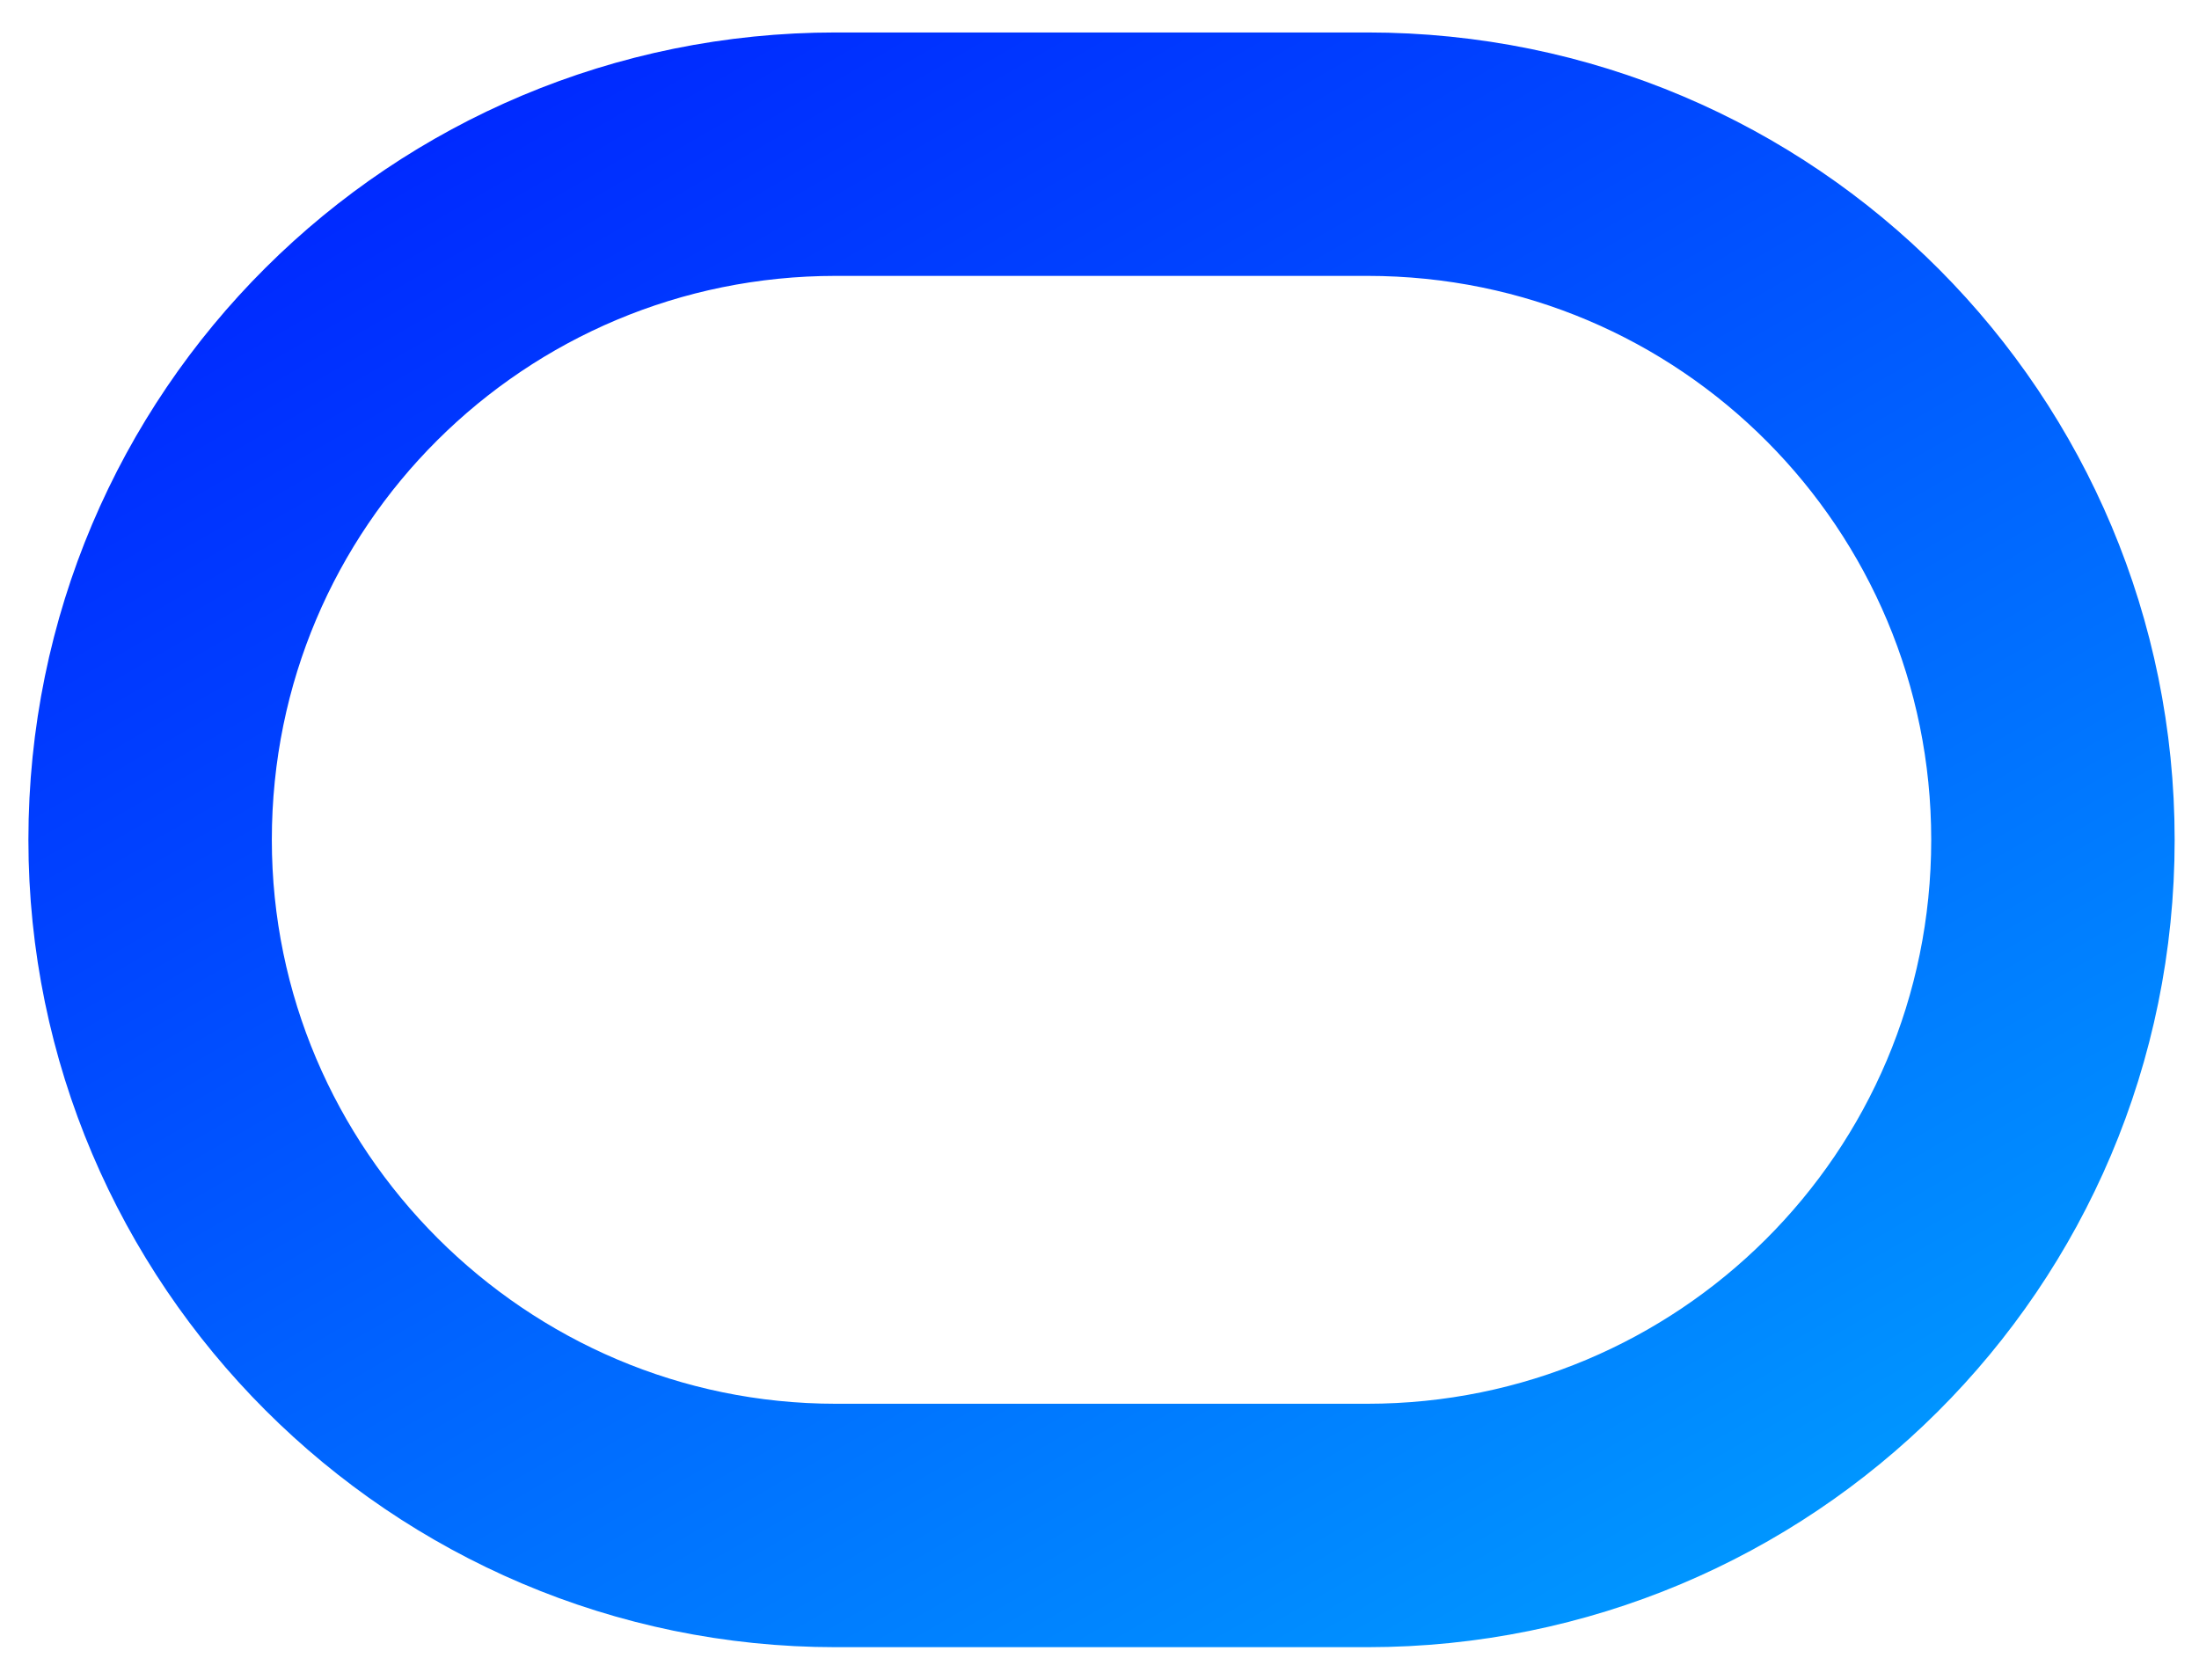 <?xml version="1.0" encoding="utf-8"?>
<!-- Generator: Adobe Illustrator 19.0.0, SVG Export Plug-In . SVG Version: 6.00 Build 0)  -->
<svg version="1.1" id="Layer_1" xmlns="http://www.w3.org/2000/svg" xmlns:xlink="http://www.w3.org/1999/xlink" x="0px" y="0px"
	 viewBox="0 0 54.2 41.4" style="enable-background:new 0 0 54.2 41.4;" xml:space="preserve">
<style type="text/css">
	.st0{fill:none;stroke:url(#XMLID_42_);stroke-width:6;stroke-miterlimit:10;}
</style>
<linearGradient id="XMLID_42_" gradientUnits="userSpaceOnUse" x1="15.547" y1="0.681" x2="38.675" y2="40.739">
	<stop  offset="0" style="stop-color:#002AFF"/>
	<stop  offset="0.285" style="stop-color:#0045FF"/>
	<stop  offset="0.895" style="stop-color:#0089FF"/>
	<stop  offset="0.995" style="stop-color:#0095FF"/>
</linearGradient>
<path id="XMLID_1_" class="st0" d="M20.6,37.6h13.1c9.3,0,16.9-7.5,16.9-16.9v0c0-9.3-7.5-16.9-16.9-16.9H20.6
	c-9.3,0-16.9,7.5-16.9,16.9v0C3.7,30,11.3,37.6,20.6,37.6z"/>
</svg>
